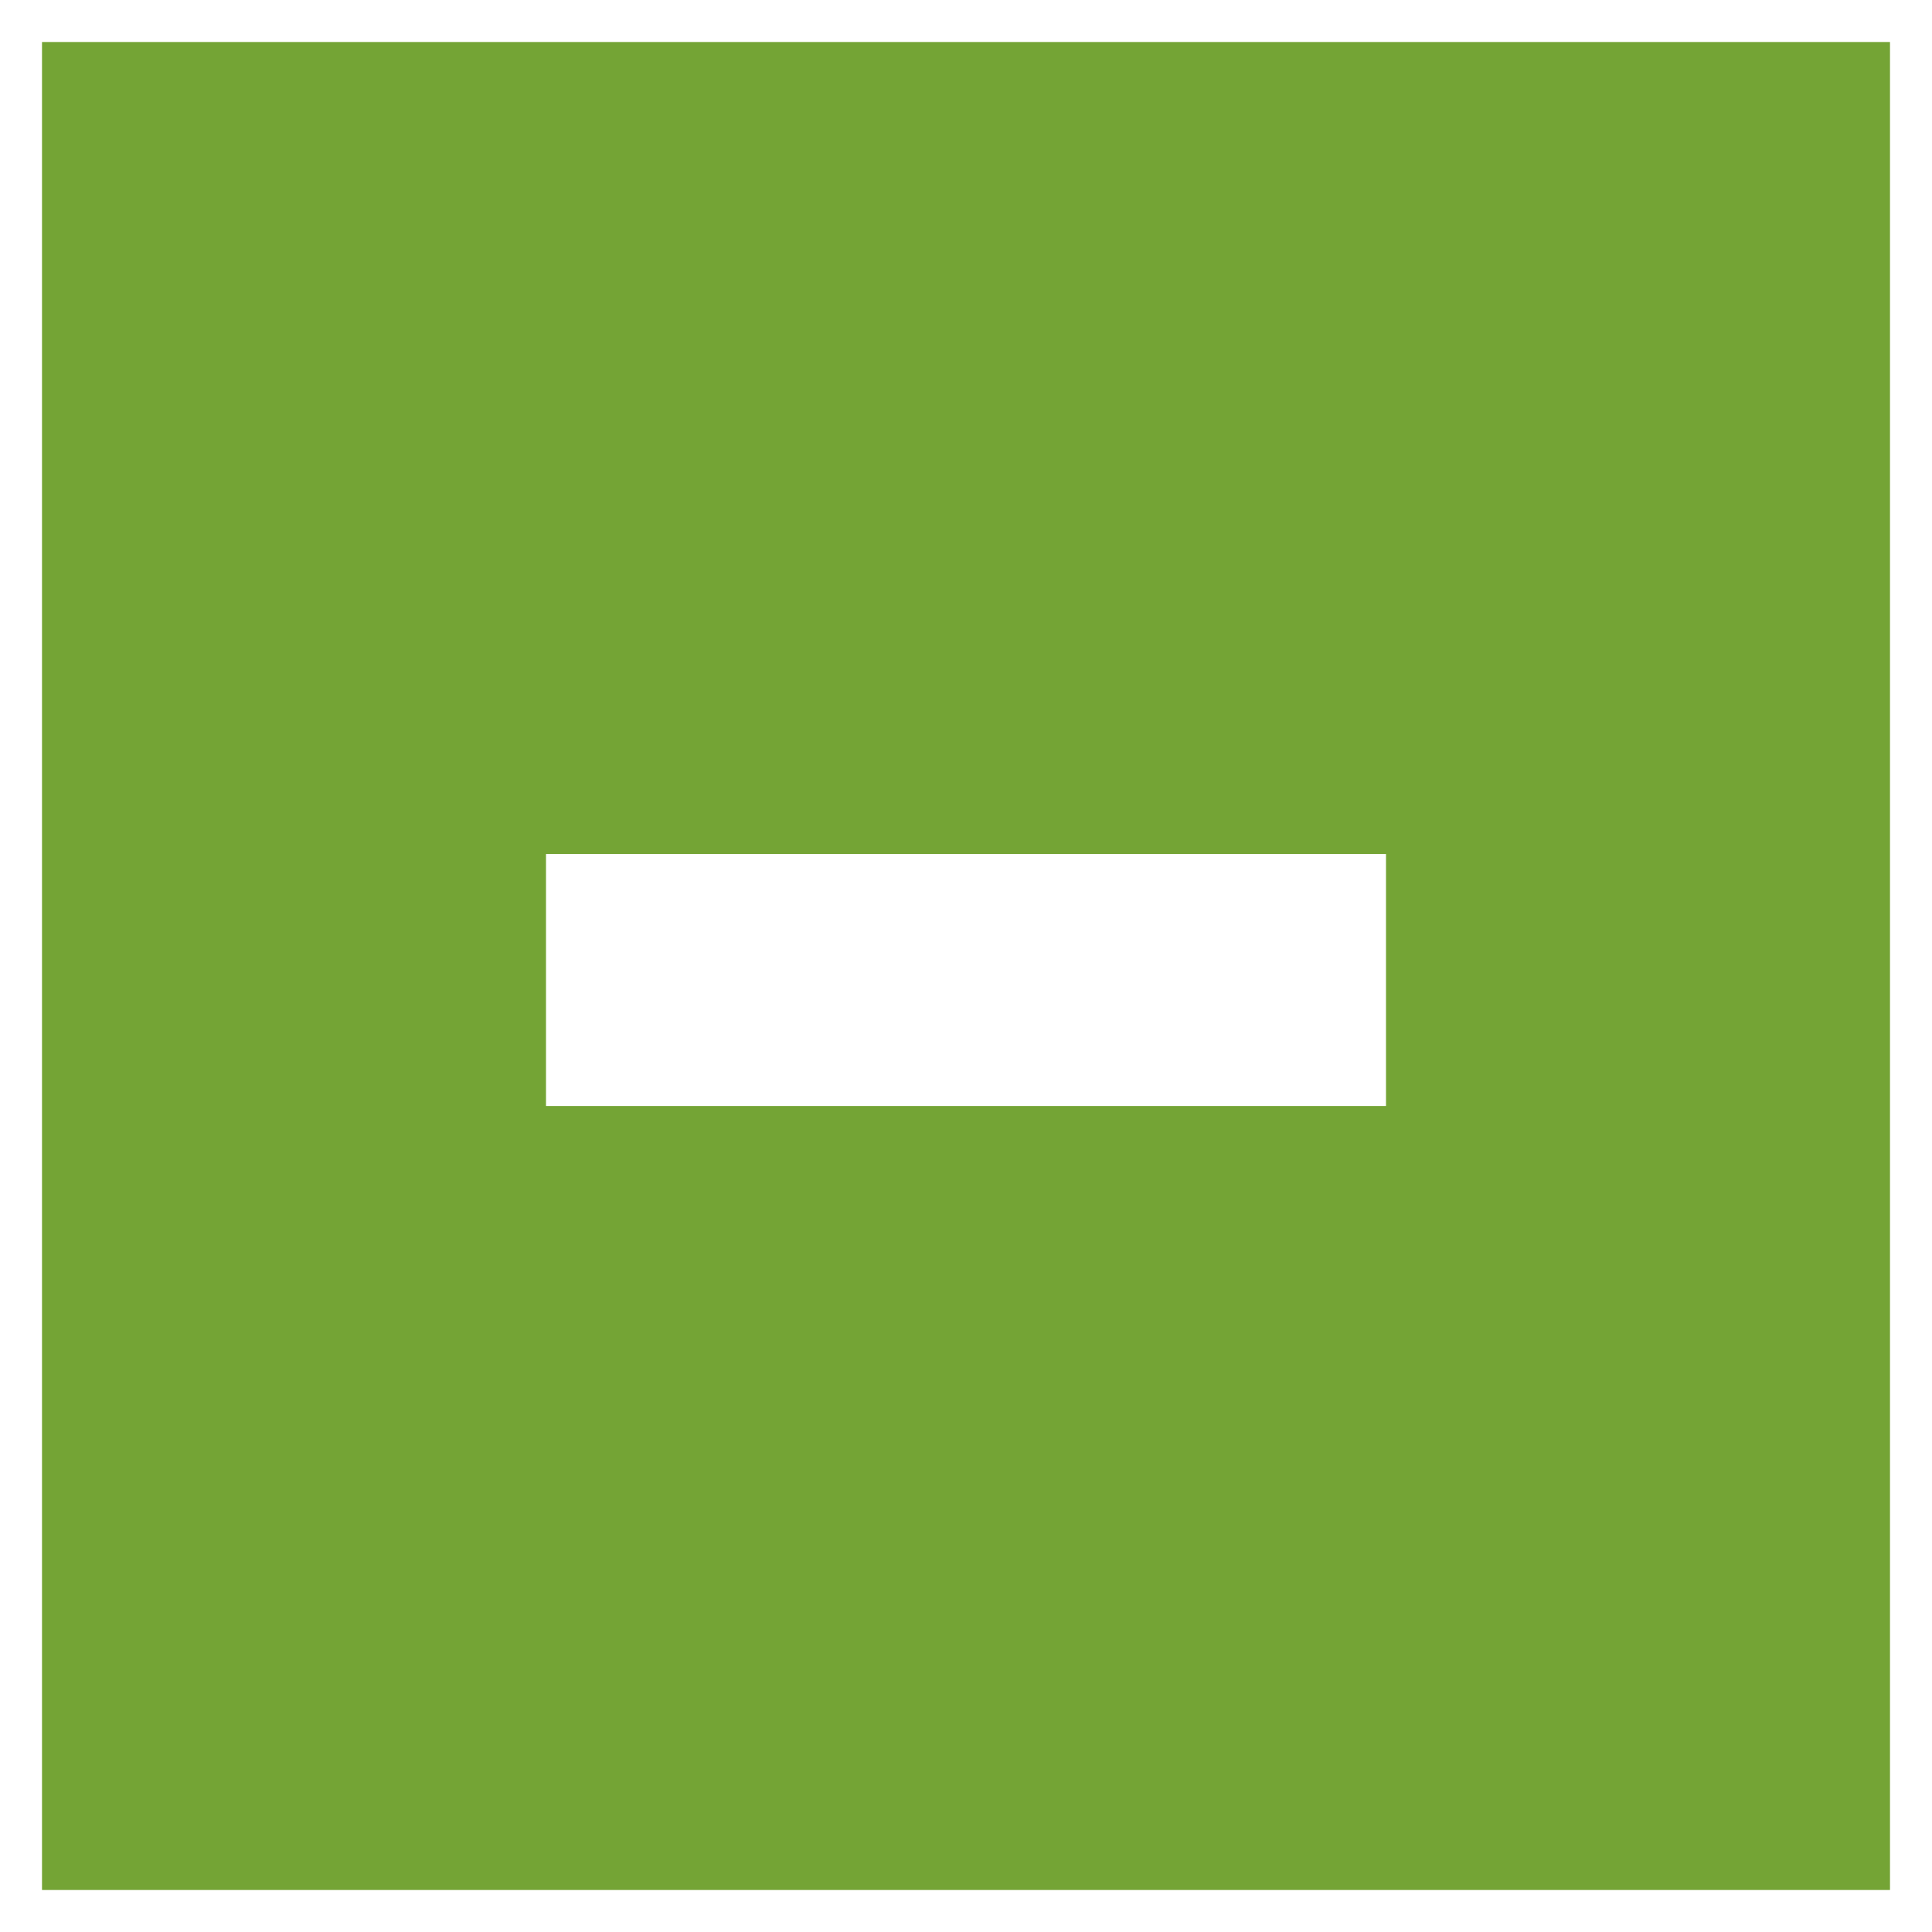 <svg width="46" height="46" viewBox="0 0 46 46" fill="none" xmlns="http://www.w3.org/2000/svg">
<rect x="0" y="0" width="46" height="46" fill="#333333" stroke="none"/>
<path d="M0.5 0.5H45.5V45.5H0.5V0.5Z" fill="#74A435" stroke="white"/>
<rect x="13" y="26.333" width="6" height="20" transform="rotate(-90 13 26.333)" fill="white"/>
</svg>
